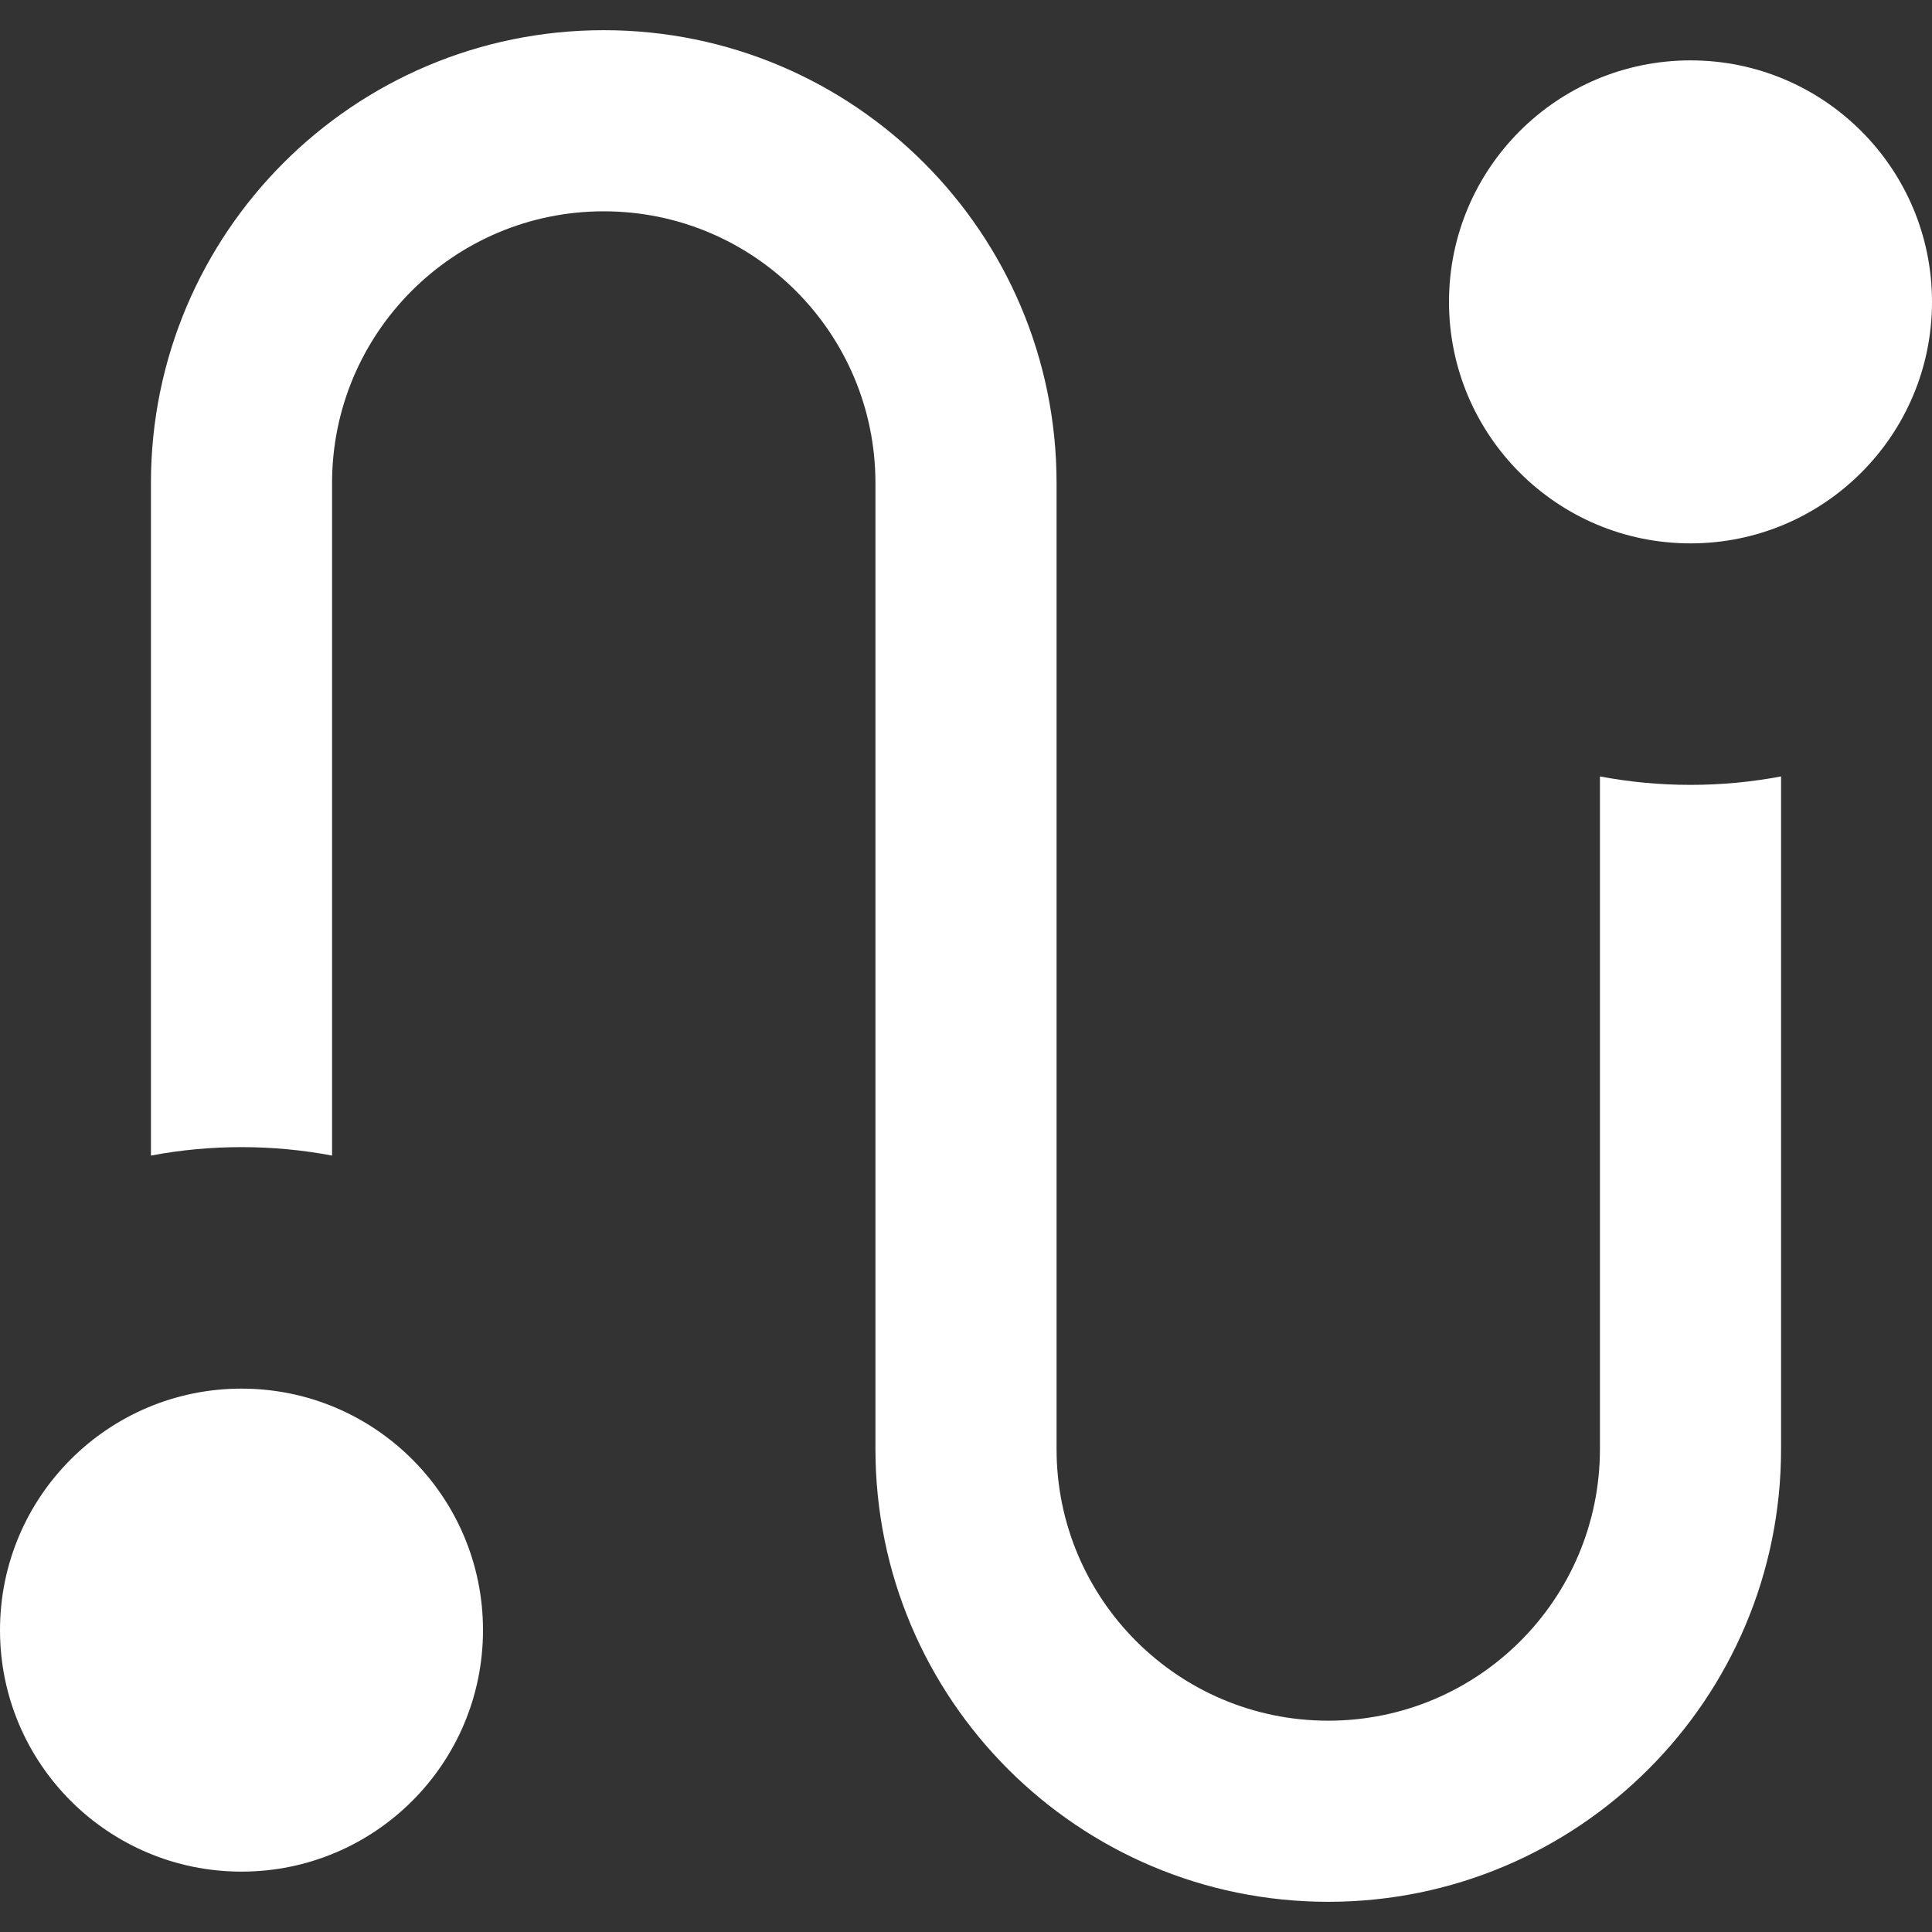 <svg width="32" height="32" viewBox="0 0 32 32" fill="none" xmlns="http://www.w3.org/2000/svg">
	<rect x="0" y="0" width="32" height="32" fill="#333333" stroke="none"/>
	<g>
		<path d="M4 31C6.209 31 8 29.209 8 27C8 24.791 6.209 23 4 23C1.791 23 0 24.791 0 27C0 29.209 1.791 31 4 31Z" fill="white" />
		<path fill-rule="evenodd" clip-rule="evenodd" d="M26.5 12.86V24C26.5 26.485 24.485 28.5 22 28.5C19.515 28.5 17.5 26.485 17.5 24V8C17.5 3.858 14.142 0.5 10 0.5C5.858 0.5 2.5 3.858 2.5 8V19.14C2.986 19.048 3.487 19 4 19C4.513 19 5.014 19.048 5.5 19.14V8C5.5 5.515 7.515 3.5 10 3.5C12.485 3.5 14.5 5.515 14.5 8V24C14.5 28.142 17.858 31.5 22 31.5C26.142 31.5 29.5 28.142 29.5 24V12.86C29.014 12.952 28.513 13 28 13C27.487 13 26.986 12.952 26.5 12.86Z" fill="white" />
		<path d="M28 9C30.209 9 32 7.209 32 5C32 2.791 30.209 1 28 1C25.791 1 24 2.791 24 5C24 7.209 25.791 9 28 9Z" fill="white" />
	</g>
</svg>
